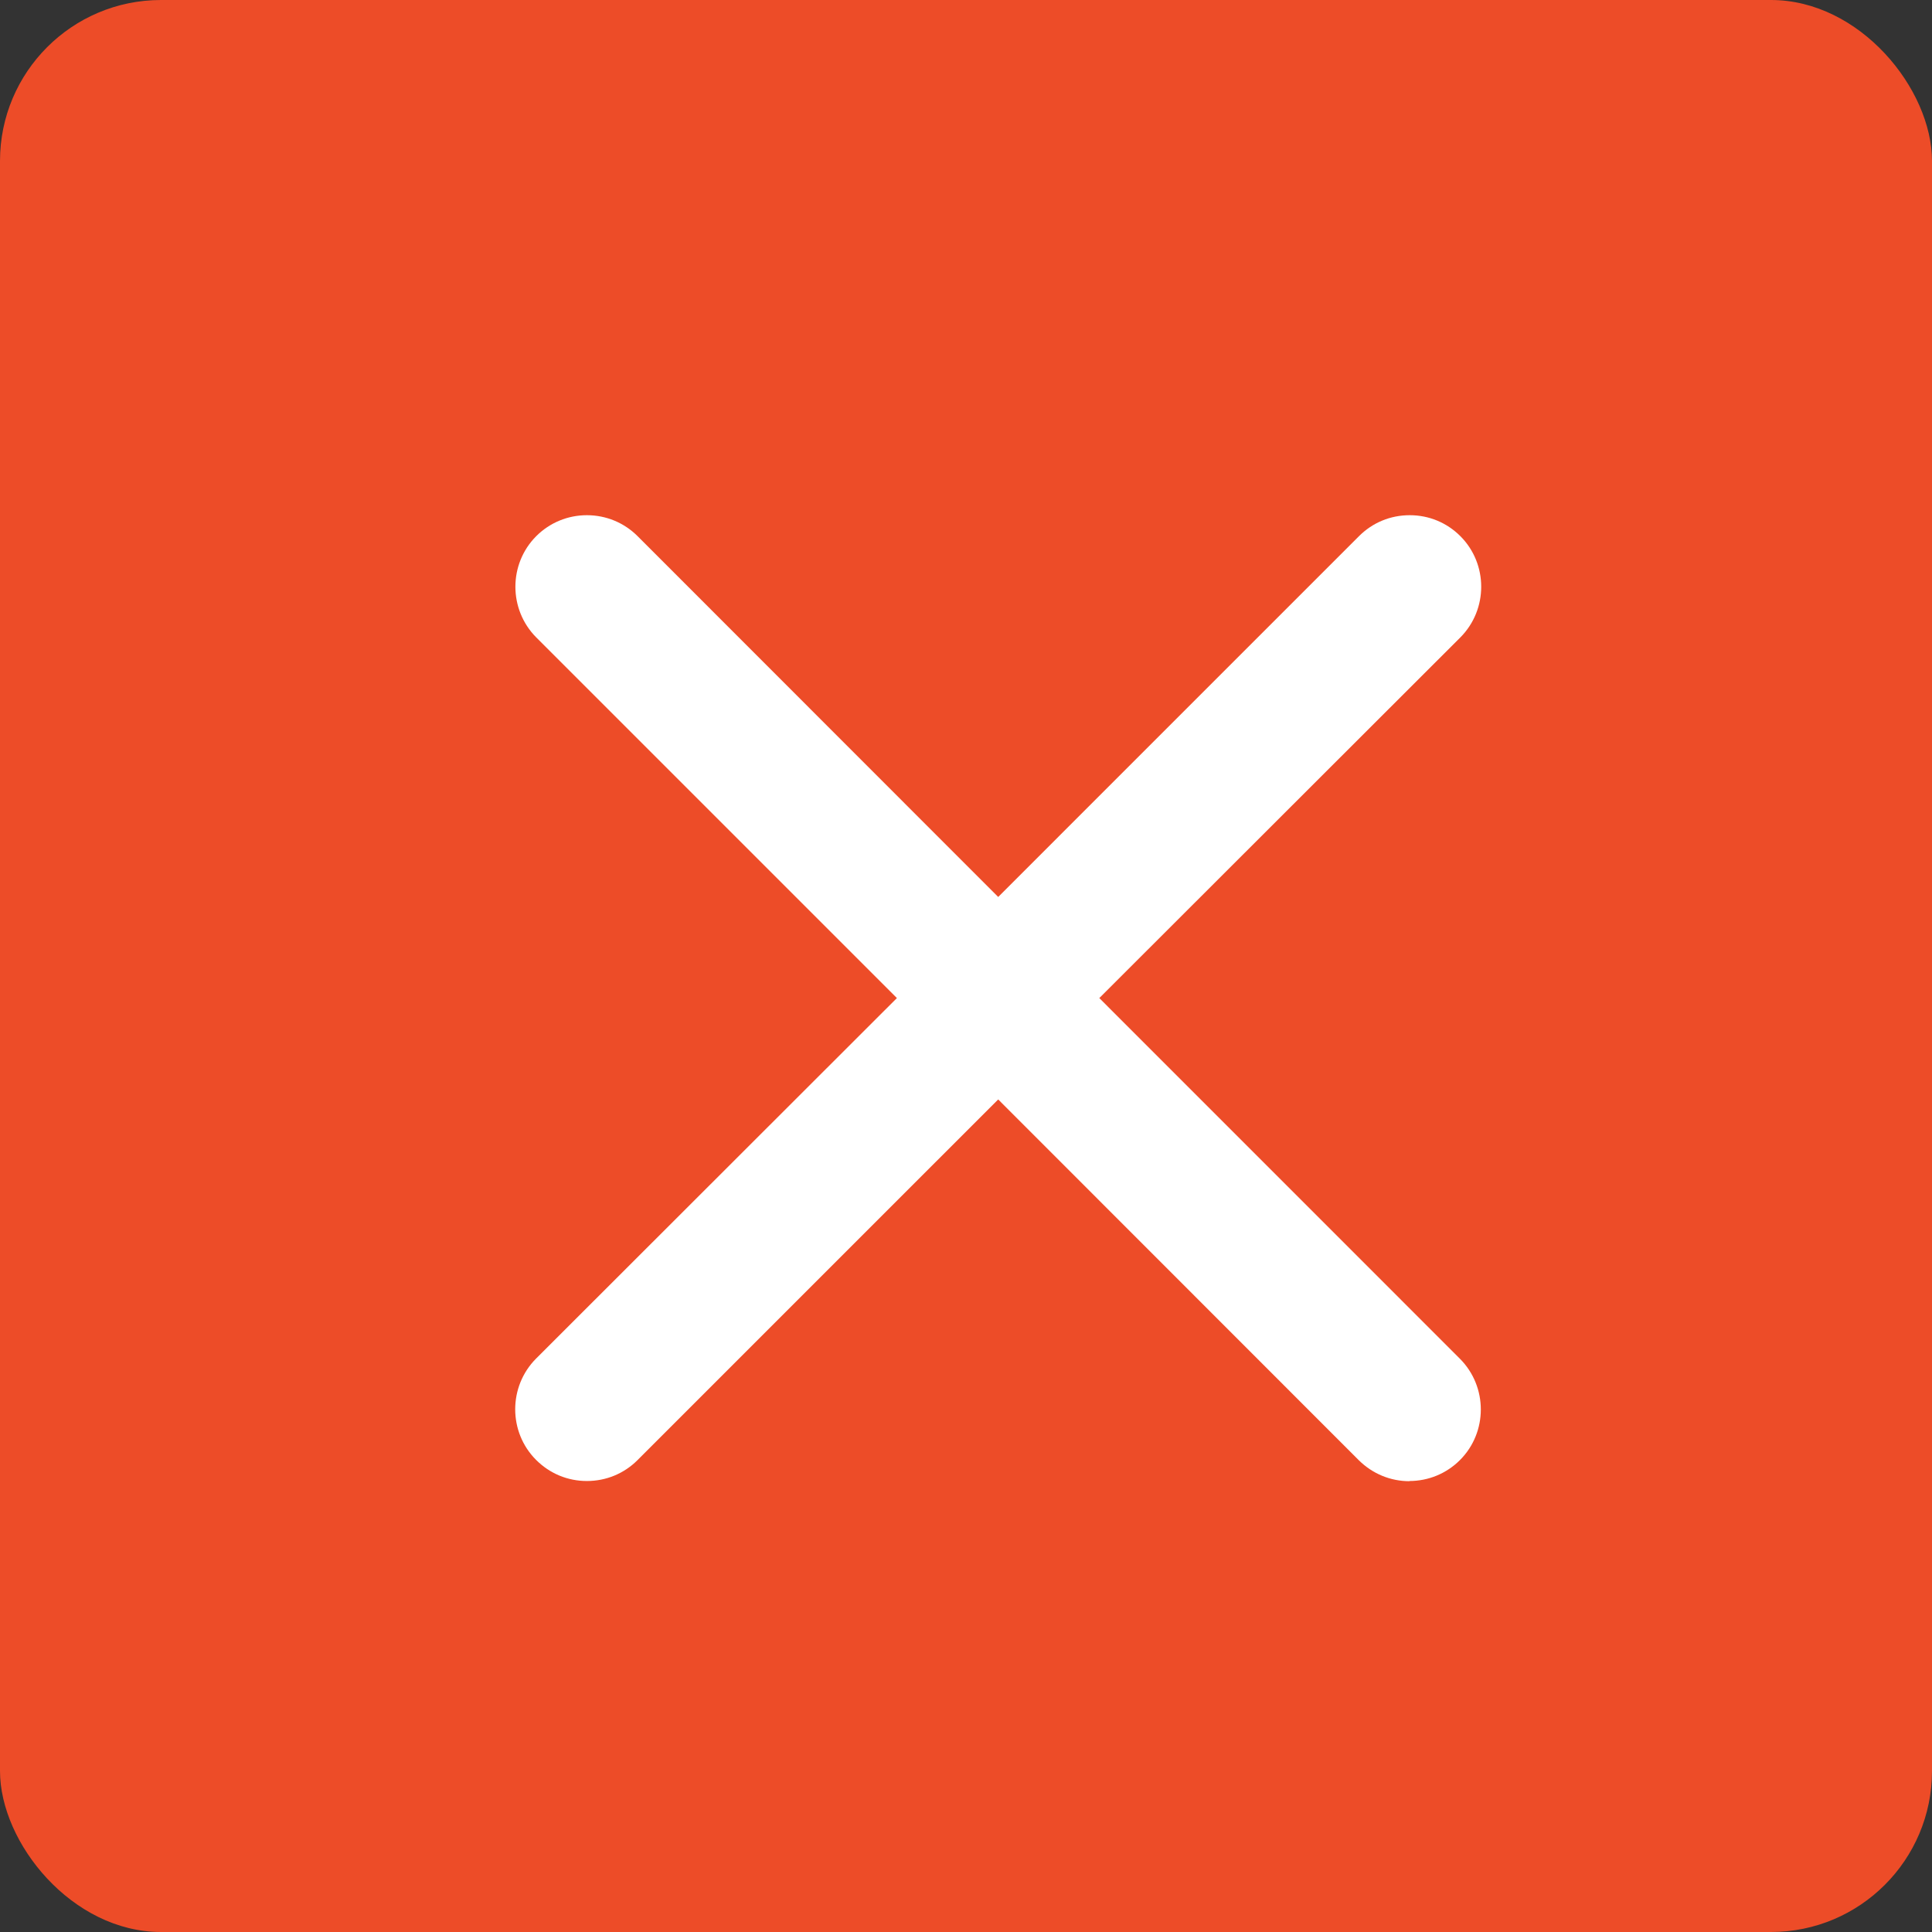 <svg width="30" height="30" viewBox="0 0 30 30" fill="none" xmlns="http://www.w3.org/2000/svg">
<rect x="0" y="0" width="30" height="30" fill="#333333" stroke="none"/>
<rect width="30" height="30" rx="2.5" fill="#ED4C28"/>
<path d="M21.887 23C21.591 23 21.313 22.885 21.1 22.675L15.5 17.072L9.9 22.672C9.69 22.882 9.412 22.997 9.113 22.997C8.815 22.997 8.537 22.882 8.324 22.669C7.892 22.237 7.892 21.53 8.324 21.096L13.927 15.498L8.327 9.898C7.895 9.464 7.895 8.757 8.327 8.325C8.537 8.115 8.818 8 9.113 8C9.409 8 9.69 8.115 9.9 8.325L15.5 13.928L21.103 8.325C21.313 8.115 21.591 8 21.89 8C22.188 8 22.466 8.115 22.676 8.325C23.108 8.757 23.108 9.464 22.676 9.898L17.07 15.498L22.67 21.099C23.102 21.533 23.102 22.24 22.67 22.672C22.46 22.882 22.18 22.997 21.884 22.997L21.887 23Z" fill="white"/>
</svg>
